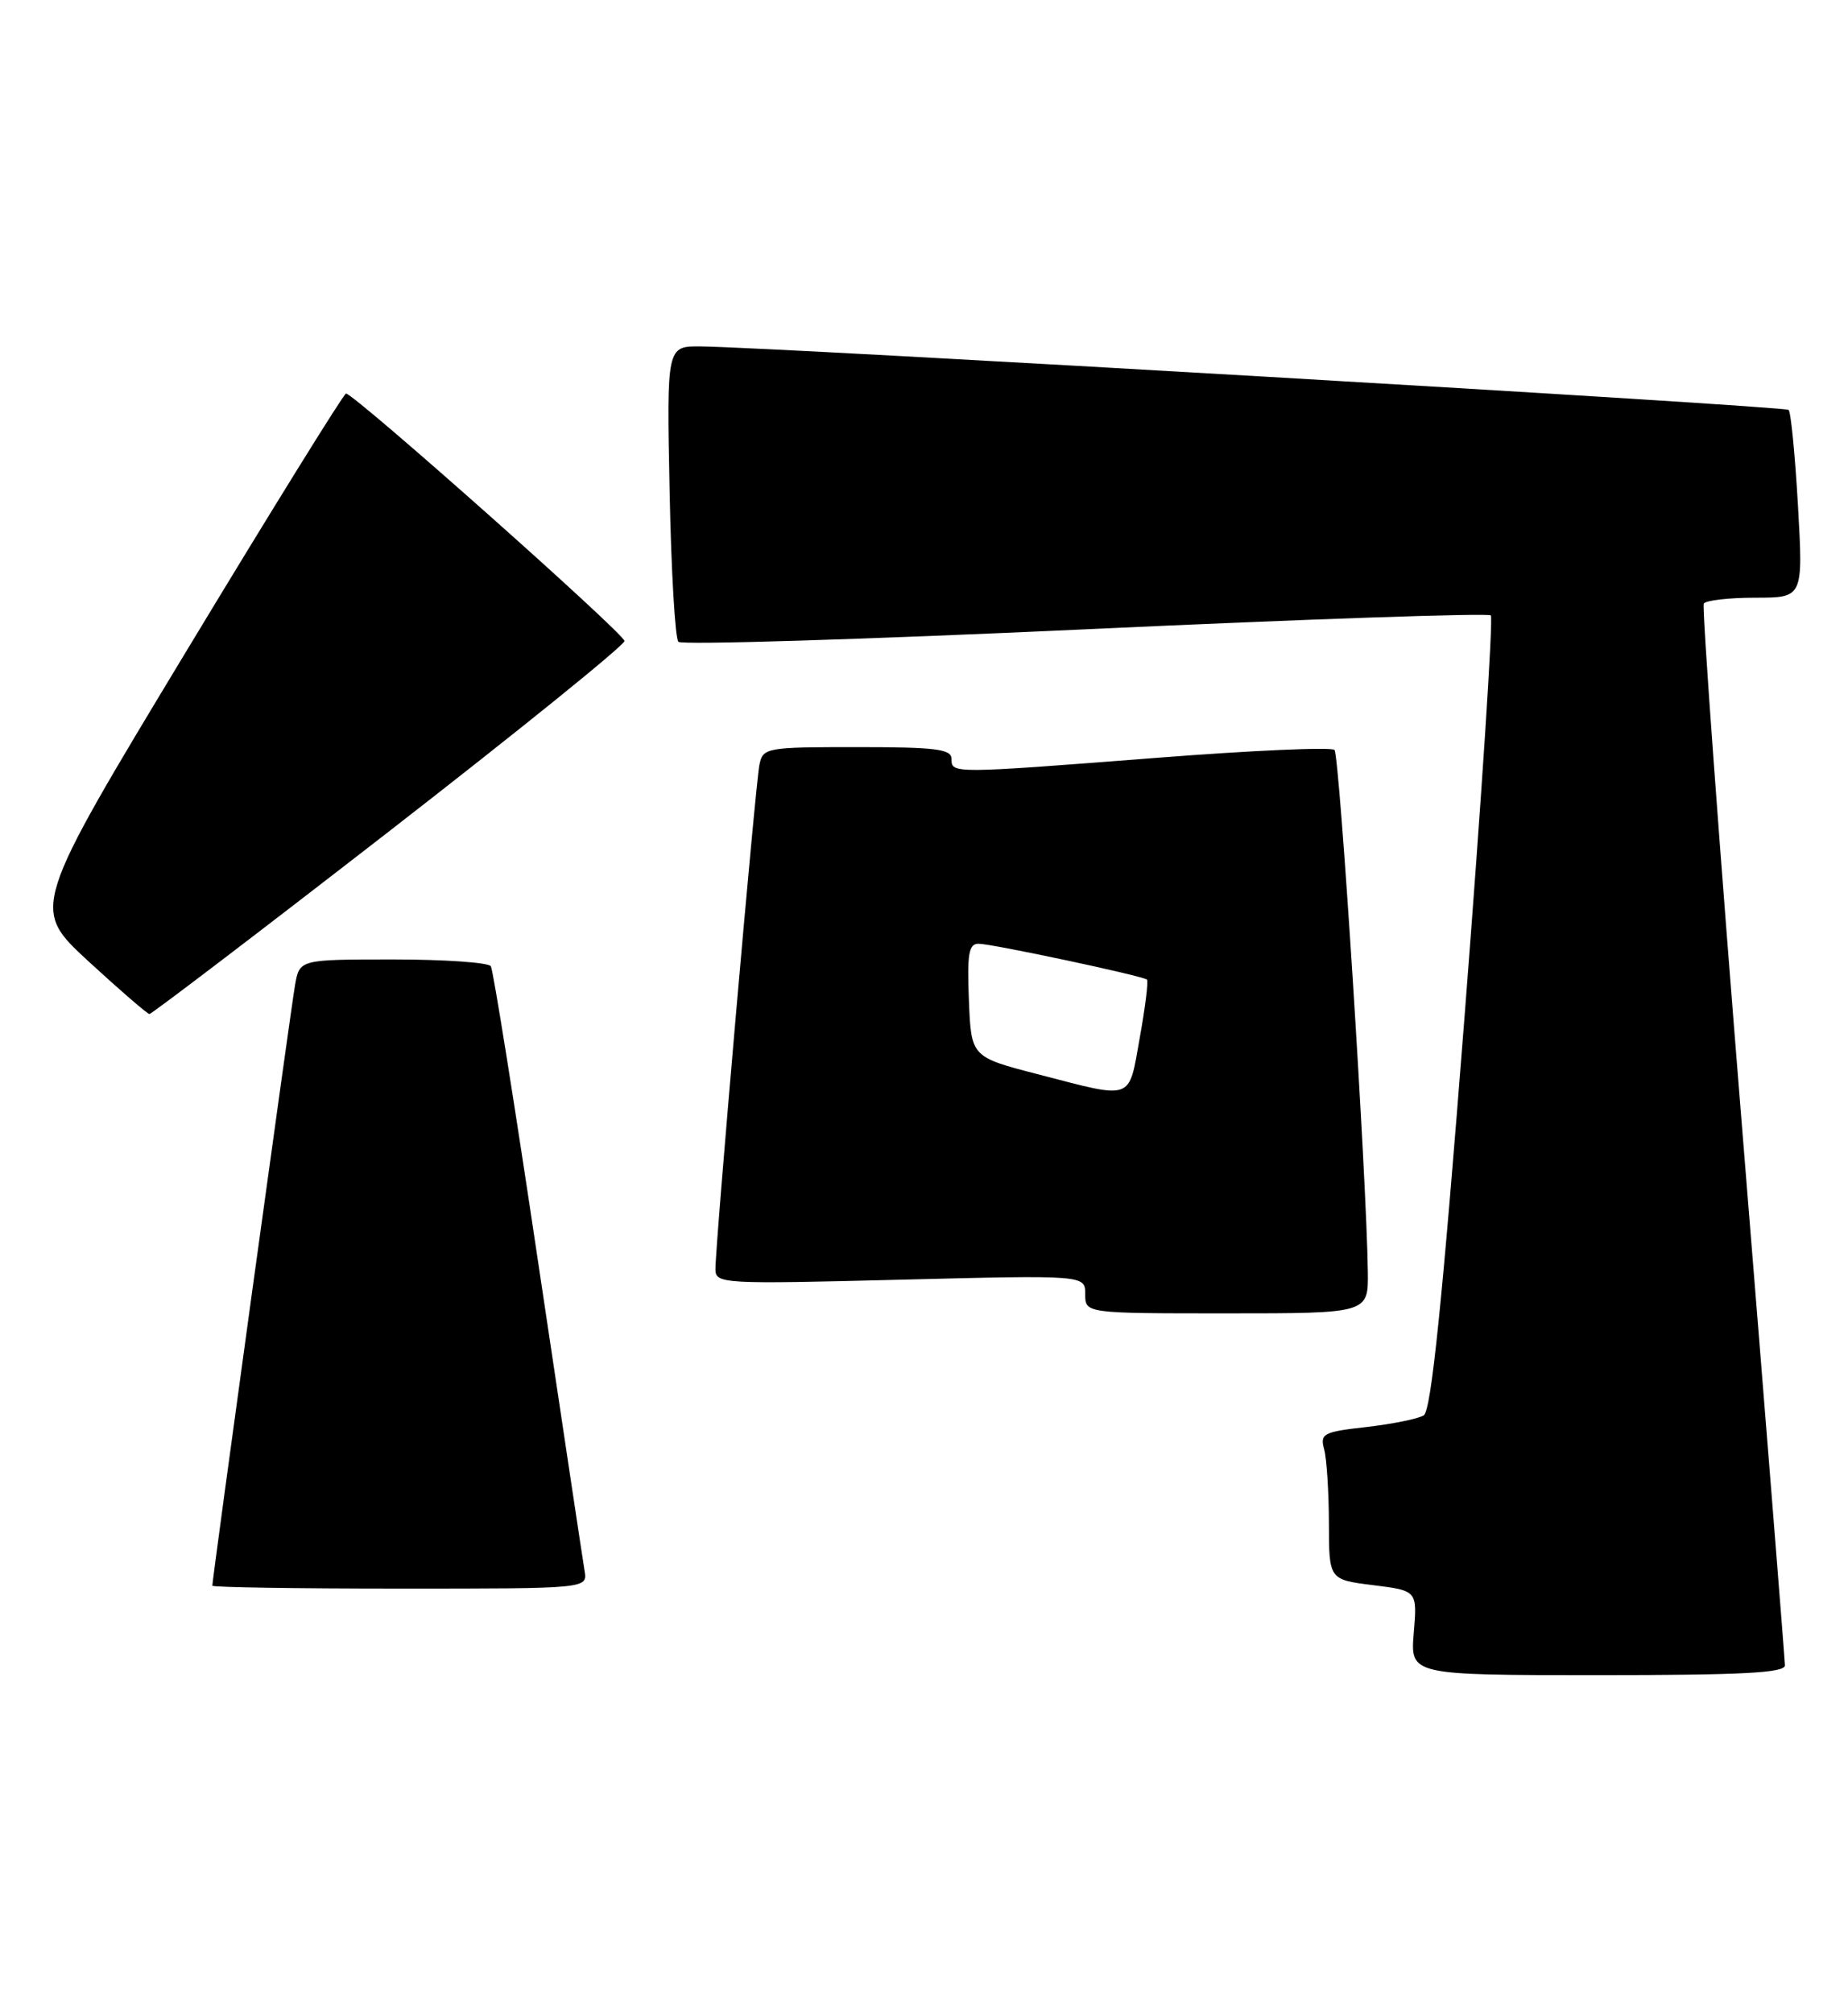<?xml version="1.0" encoding="UTF-8" standalone="no"?>
<!DOCTYPE svg PUBLIC "-//W3C//DTD SVG 1.1//EN" "http://www.w3.org/Graphics/SVG/1.1/DTD/svg11.dtd" >
<svg xmlns="http://www.w3.org/2000/svg" xmlns:xlink="http://www.w3.org/1999/xlink" version="1.1" viewBox="0 0 235 256">
 <g >
 <path fill="currentColor"
d=" M 226.98 211.75 C 226.97 211.06 224.54 180.57 221.58 144.00 C 218.62 107.42 216.41 77.16 216.66 76.75 C 216.91 76.34 219.86 76.00 223.21 76.00 C 229.30 76.00 229.30 76.00 228.64 64.32 C 228.27 57.89 227.74 52.40 227.45 52.12 C 226.97 51.64 98.69 44.15 89.14 44.05 C 84.78 44.00 84.78 44.00 85.15 62.42 C 85.35 72.55 85.85 81.19 86.27 81.61 C 86.70 82.03 109.98 81.31 138.02 80.02 C 166.06 78.72 189.26 77.93 189.58 78.25 C 189.90 78.57 188.41 101.41 186.26 129.00 C 183.41 165.57 182.00 179.38 181.05 179.97 C 180.34 180.41 177.06 181.07 173.78 181.45 C 168.25 182.07 167.84 182.29 168.39 184.31 C 168.71 185.51 168.98 189.73 168.99 193.68 C 169.00 200.86 169.00 200.86 174.61 201.56 C 180.23 202.26 180.23 202.26 179.78 207.63 C 179.34 213.00 179.34 213.00 203.17 213.00 C 221.58 213.00 227.00 212.72 226.98 211.75 Z  M 74.34 199.75 C 74.13 198.51 71.48 180.90 68.45 160.61 C 65.43 140.33 62.71 123.34 62.42 122.86 C 62.12 122.39 56.53 122.00 49.99 122.00 C 38.09 122.00 38.09 122.00 37.52 125.25 C 36.99 128.23 27.00 200.77 27.00 201.63 C 27.00 201.83 37.74 202.00 50.86 202.00 C 74.72 202.00 74.72 202.00 74.34 199.75 Z  M 173.94 161.75 C 173.80 149.97 170.35 96.02 169.70 95.36 C 169.31 94.97 159.20 95.42 147.24 96.35 C 120.99 98.39 121.00 98.39 121.00 96.50 C 121.00 95.25 119.00 95.00 109.02 95.00 C 97.40 95.00 97.02 95.07 96.57 97.25 C 96.06 99.74 90.95 158.37 90.98 161.41 C 91.00 163.24 91.85 163.29 114.50 162.72 C 138.00 162.13 138.00 162.13 138.00 164.56 C 138.00 167.00 138.00 167.00 156.00 167.00 C 174.00 167.00 174.00 167.00 173.94 161.75 Z  M 49.45 105.73 C 65.92 92.95 79.40 82.05 79.41 81.51 C 79.42 80.59 45.10 50.10 44.00 50.04 C 43.73 50.03 34.60 64.75 23.72 82.76 C 3.95 115.50 3.95 115.50 11.22 122.21 C 15.23 125.90 18.73 128.92 19.00 128.94 C 19.27 128.95 32.98 118.51 49.45 105.73 Z  M 132.00 136.60 C 123.50 134.40 123.50 134.40 123.21 127.20 C 122.97 121.30 123.19 120.00 124.43 120.00 C 126.13 120.00 145.30 124.08 145.85 124.56 C 146.05 124.73 145.64 128.05 144.94 131.94 C 143.49 140.06 144.25 139.78 132.00 136.60 Z "/>
</g>
</svg>